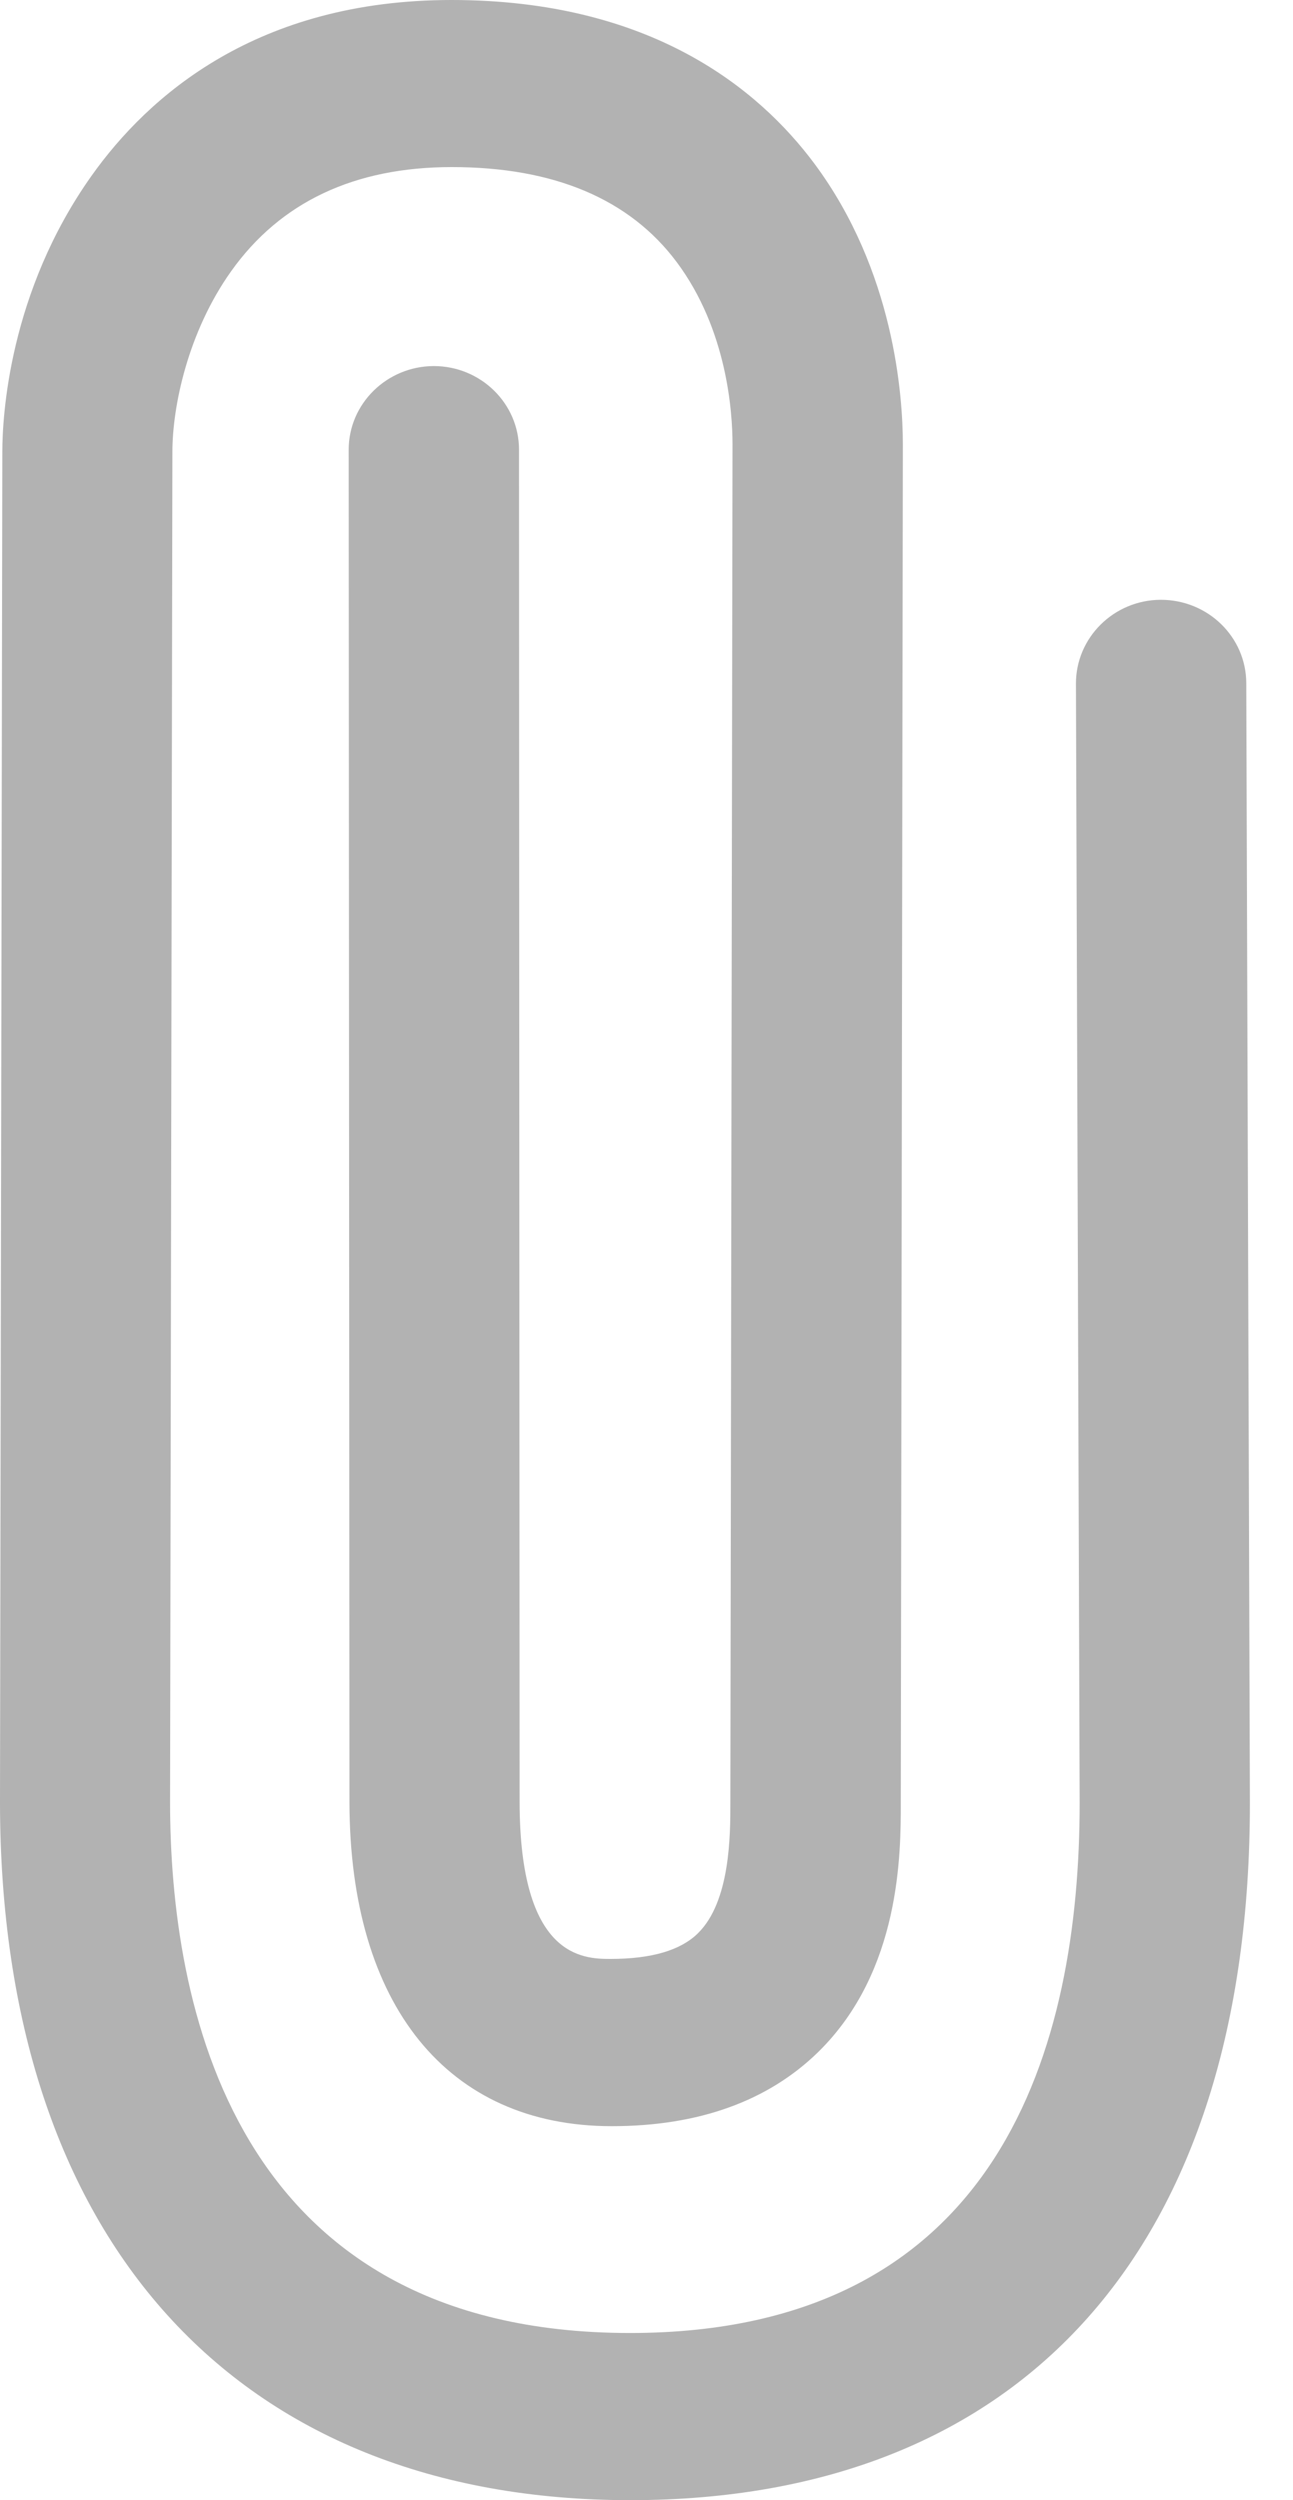 
<svg width="15px" height="29px" viewBox="0 0 15 29" version="1.1" xmlns="http://www.w3.org/2000/svg" xmlns:xlink="http://www.w3.org/1999/xlink">
    <!-- Generator: Sketch 46.2 (44496) - http://www.bohemiancoding.com/sketch -->
    <desc>Created with Sketch.</desc>
    <defs></defs>
    <g id="Symbols" stroke="none" stroke-width="1" fill="none" fill-rule="evenodd">
        <g id="attachment" transform="translate(-24, -15)" fill="#B2B2B2">
            <g id="Group-7">
                <path d="M24,35.906 L24.027,20.241 C24.027,19.834 24.102,18.391 25.062,17.039 C25.723,16.108 26.985,15 29.238,15 C31.55,15 32.802,16.031 33.447,16.897 C34.374,18.143 34.474,19.592 34.474,20.158 L34.45,35.911 C34.45,36.493 34.451,37.858 33.496,38.798 C32.912,39.371 32.104,39.662 31.097,39.662 C29.191,39.662 28.057,38.257 28.054,35.903 L28.045,20.217 C28.045,19.682 28.488,19.248 29.032,19.246 C29.578,19.246 30.021,19.681 30.021,20.215 L30.028,35.901 C30.03,37.704 30.76,37.722 31.082,37.722 C31.559,37.722 31.896,37.622 32.096,37.425 C32.473,37.056 32.473,36.282 32.473,35.909 L32.498,20.155 C32.498,19.782 32.436,18.825 31.851,18.041 C31.305,17.309 30.427,16.938 29.241,16.938 C28.111,16.938 27.252,17.344 26.681,18.147 C26.178,18.854 26,19.717 26,20.241 L25.973,35.906 C25.974,38.202 26.669,42.06 31.309,42.061 C35.619,42.06 36.525,38.716 36.525,35.911 L36.482,22.93 C36.481,22.395 36.922,21.959 37.466,21.957 C38.014,21.957 38.456,22.389 38.458,22.923 L38.5,35.907 C38.503,41.051 35.881,43.999 31.312,44 C26.736,43.999 24.003,40.973 24,35.906 Z" id="Page-1"></path>
            </g>
        </g>
    </g>
</svg>